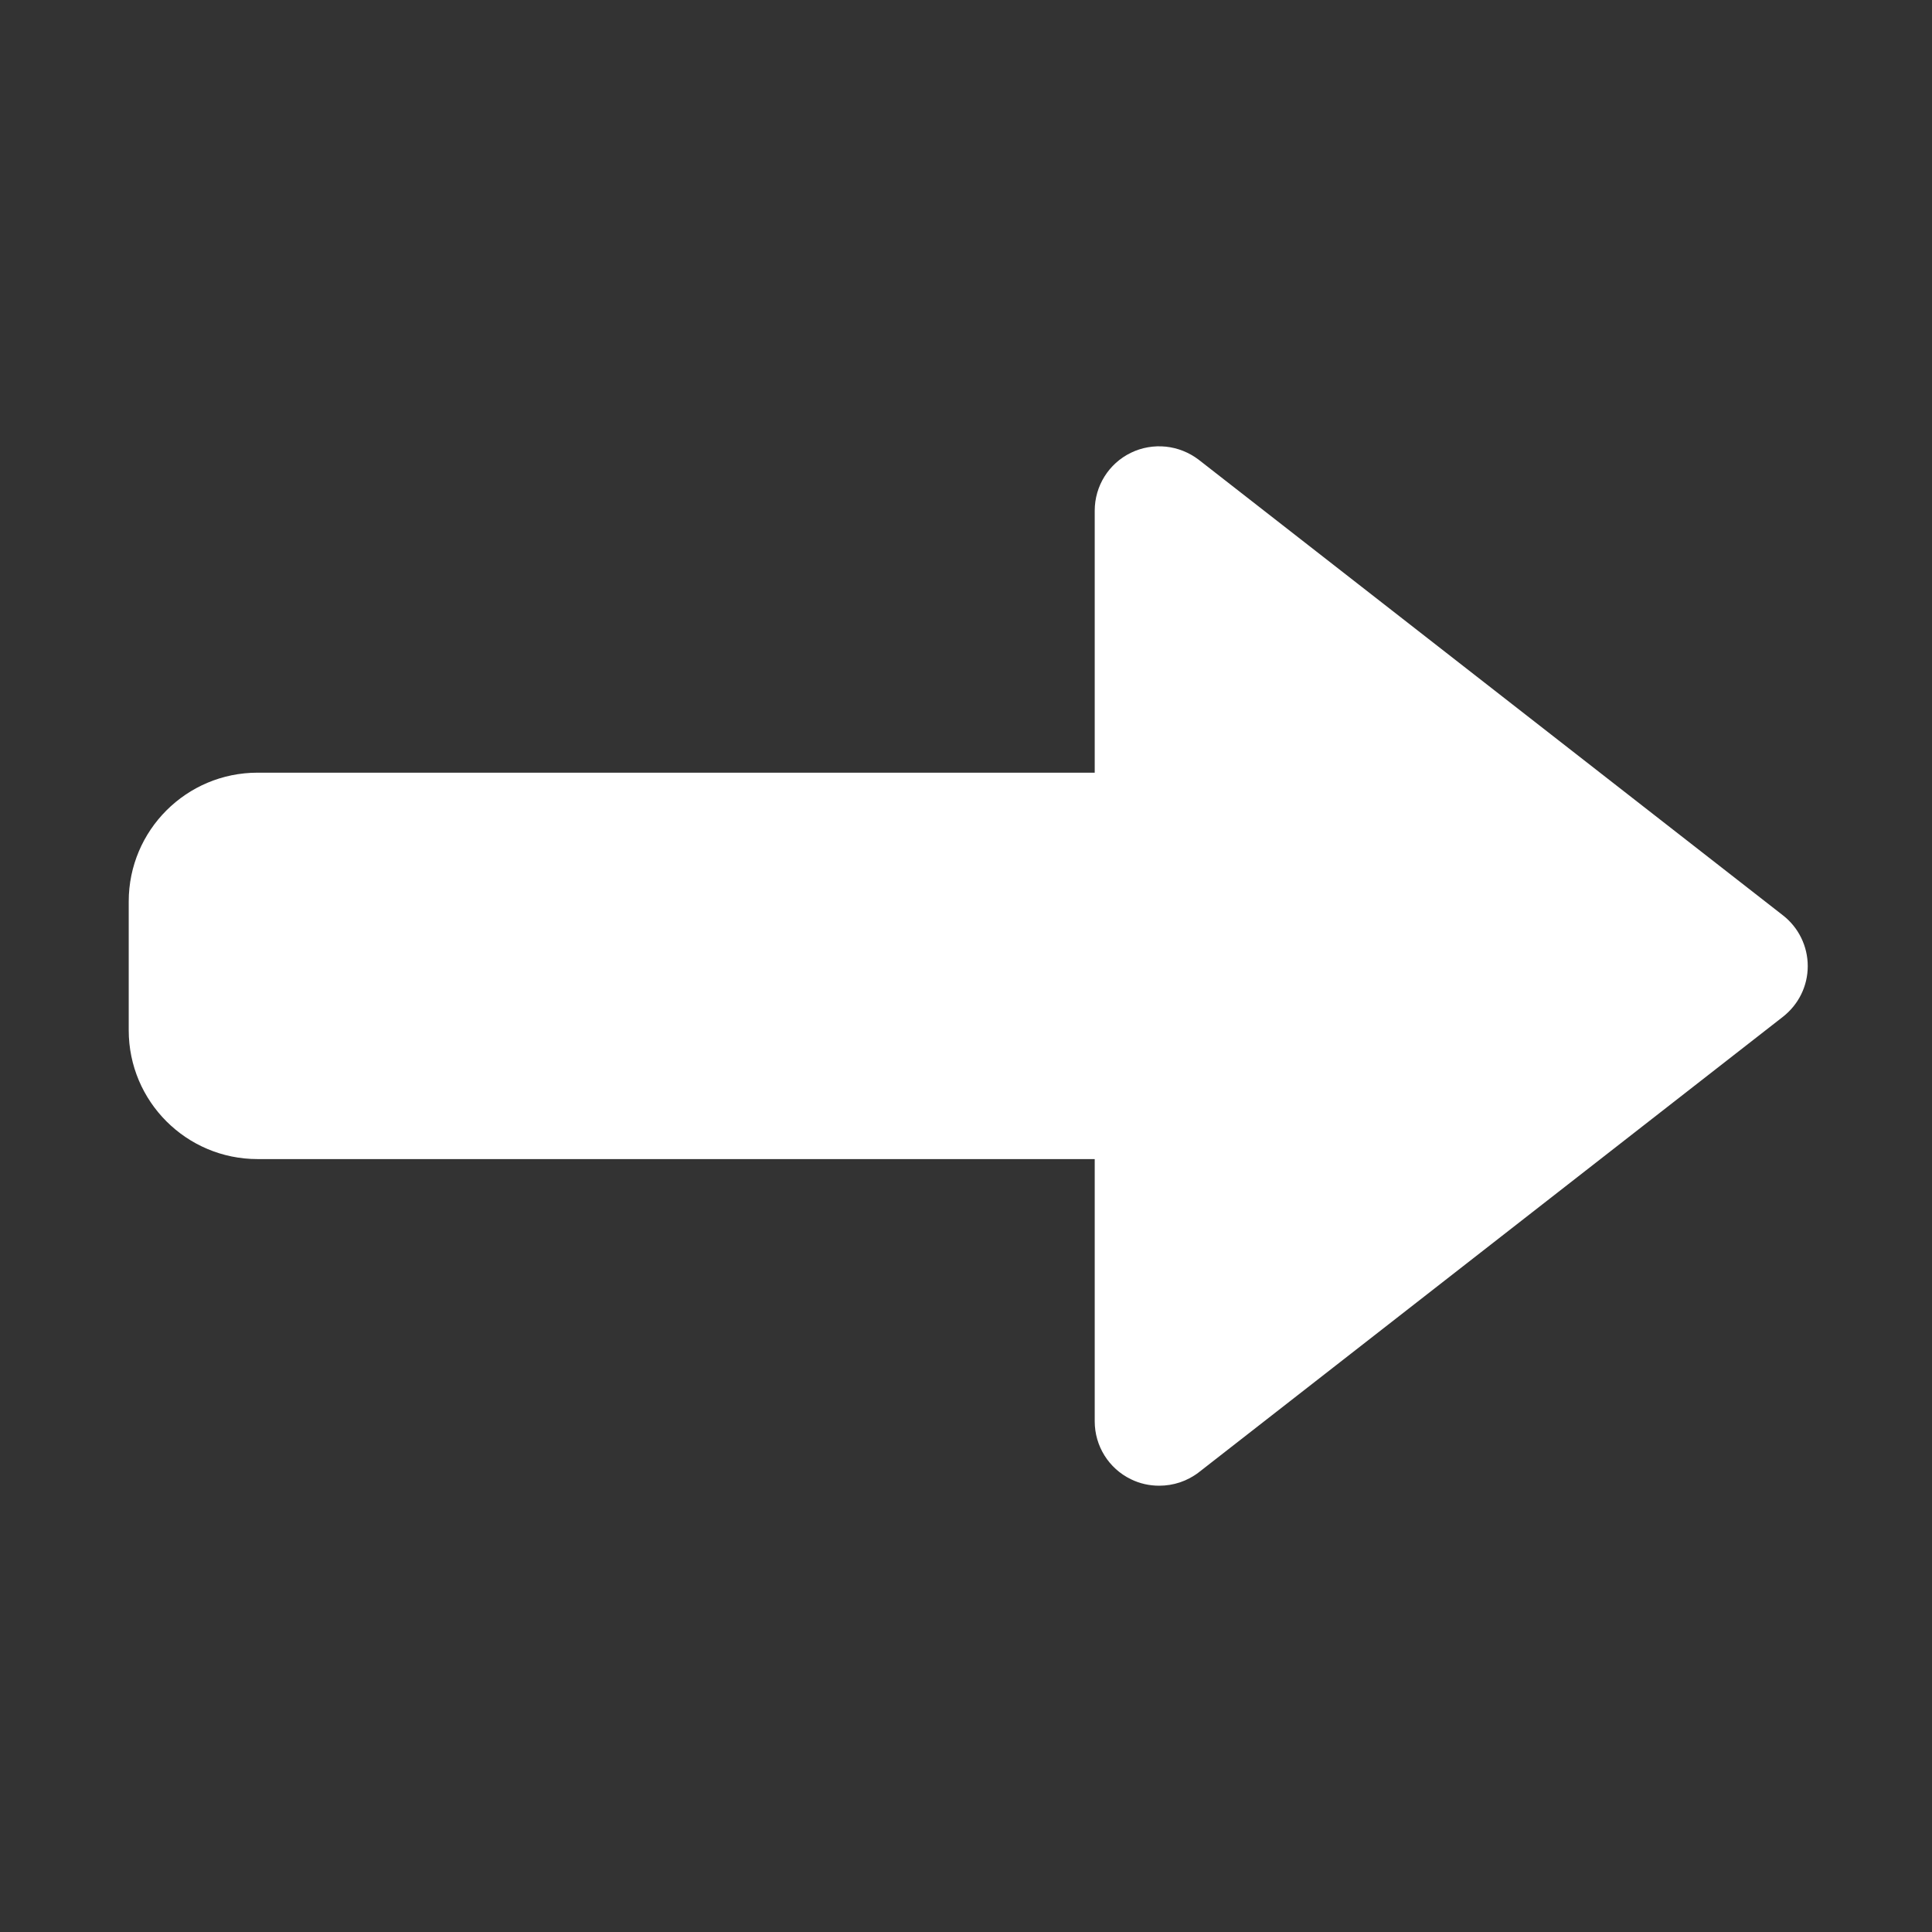 <svg width="16" height="16" viewBox="0 0 16 16" fill="none" xmlns="http://www.w3.org/2000/svg">
<rect x="0" y="0" width="16" height="16" fill="#333333" stroke="none"/>
<path d="M9.655 3.699C9.558 3.689 9.457 3.705 9.365 3.75C9.182 3.839 9.066 4.025 9.066 4.229V6.399H2.133C1.544 6.399 1.066 6.876 1.066 7.466V8.532C1.066 9.122 1.544 9.599 2.133 9.599H9.066V11.771C9.066 11.975 9.182 12.161 9.365 12.25C9.44 12.287 9.52 12.304 9.6 12.304C9.717 12.304 9.832 12.267 9.928 12.193L14.765 8.421C14.895 8.319 14.971 8.166 14.971 8.001C14.971 7.836 14.895 7.681 14.765 7.58L9.928 3.808C9.847 3.746 9.752 3.709 9.655 3.699Z" fill="white"/>
</svg>
